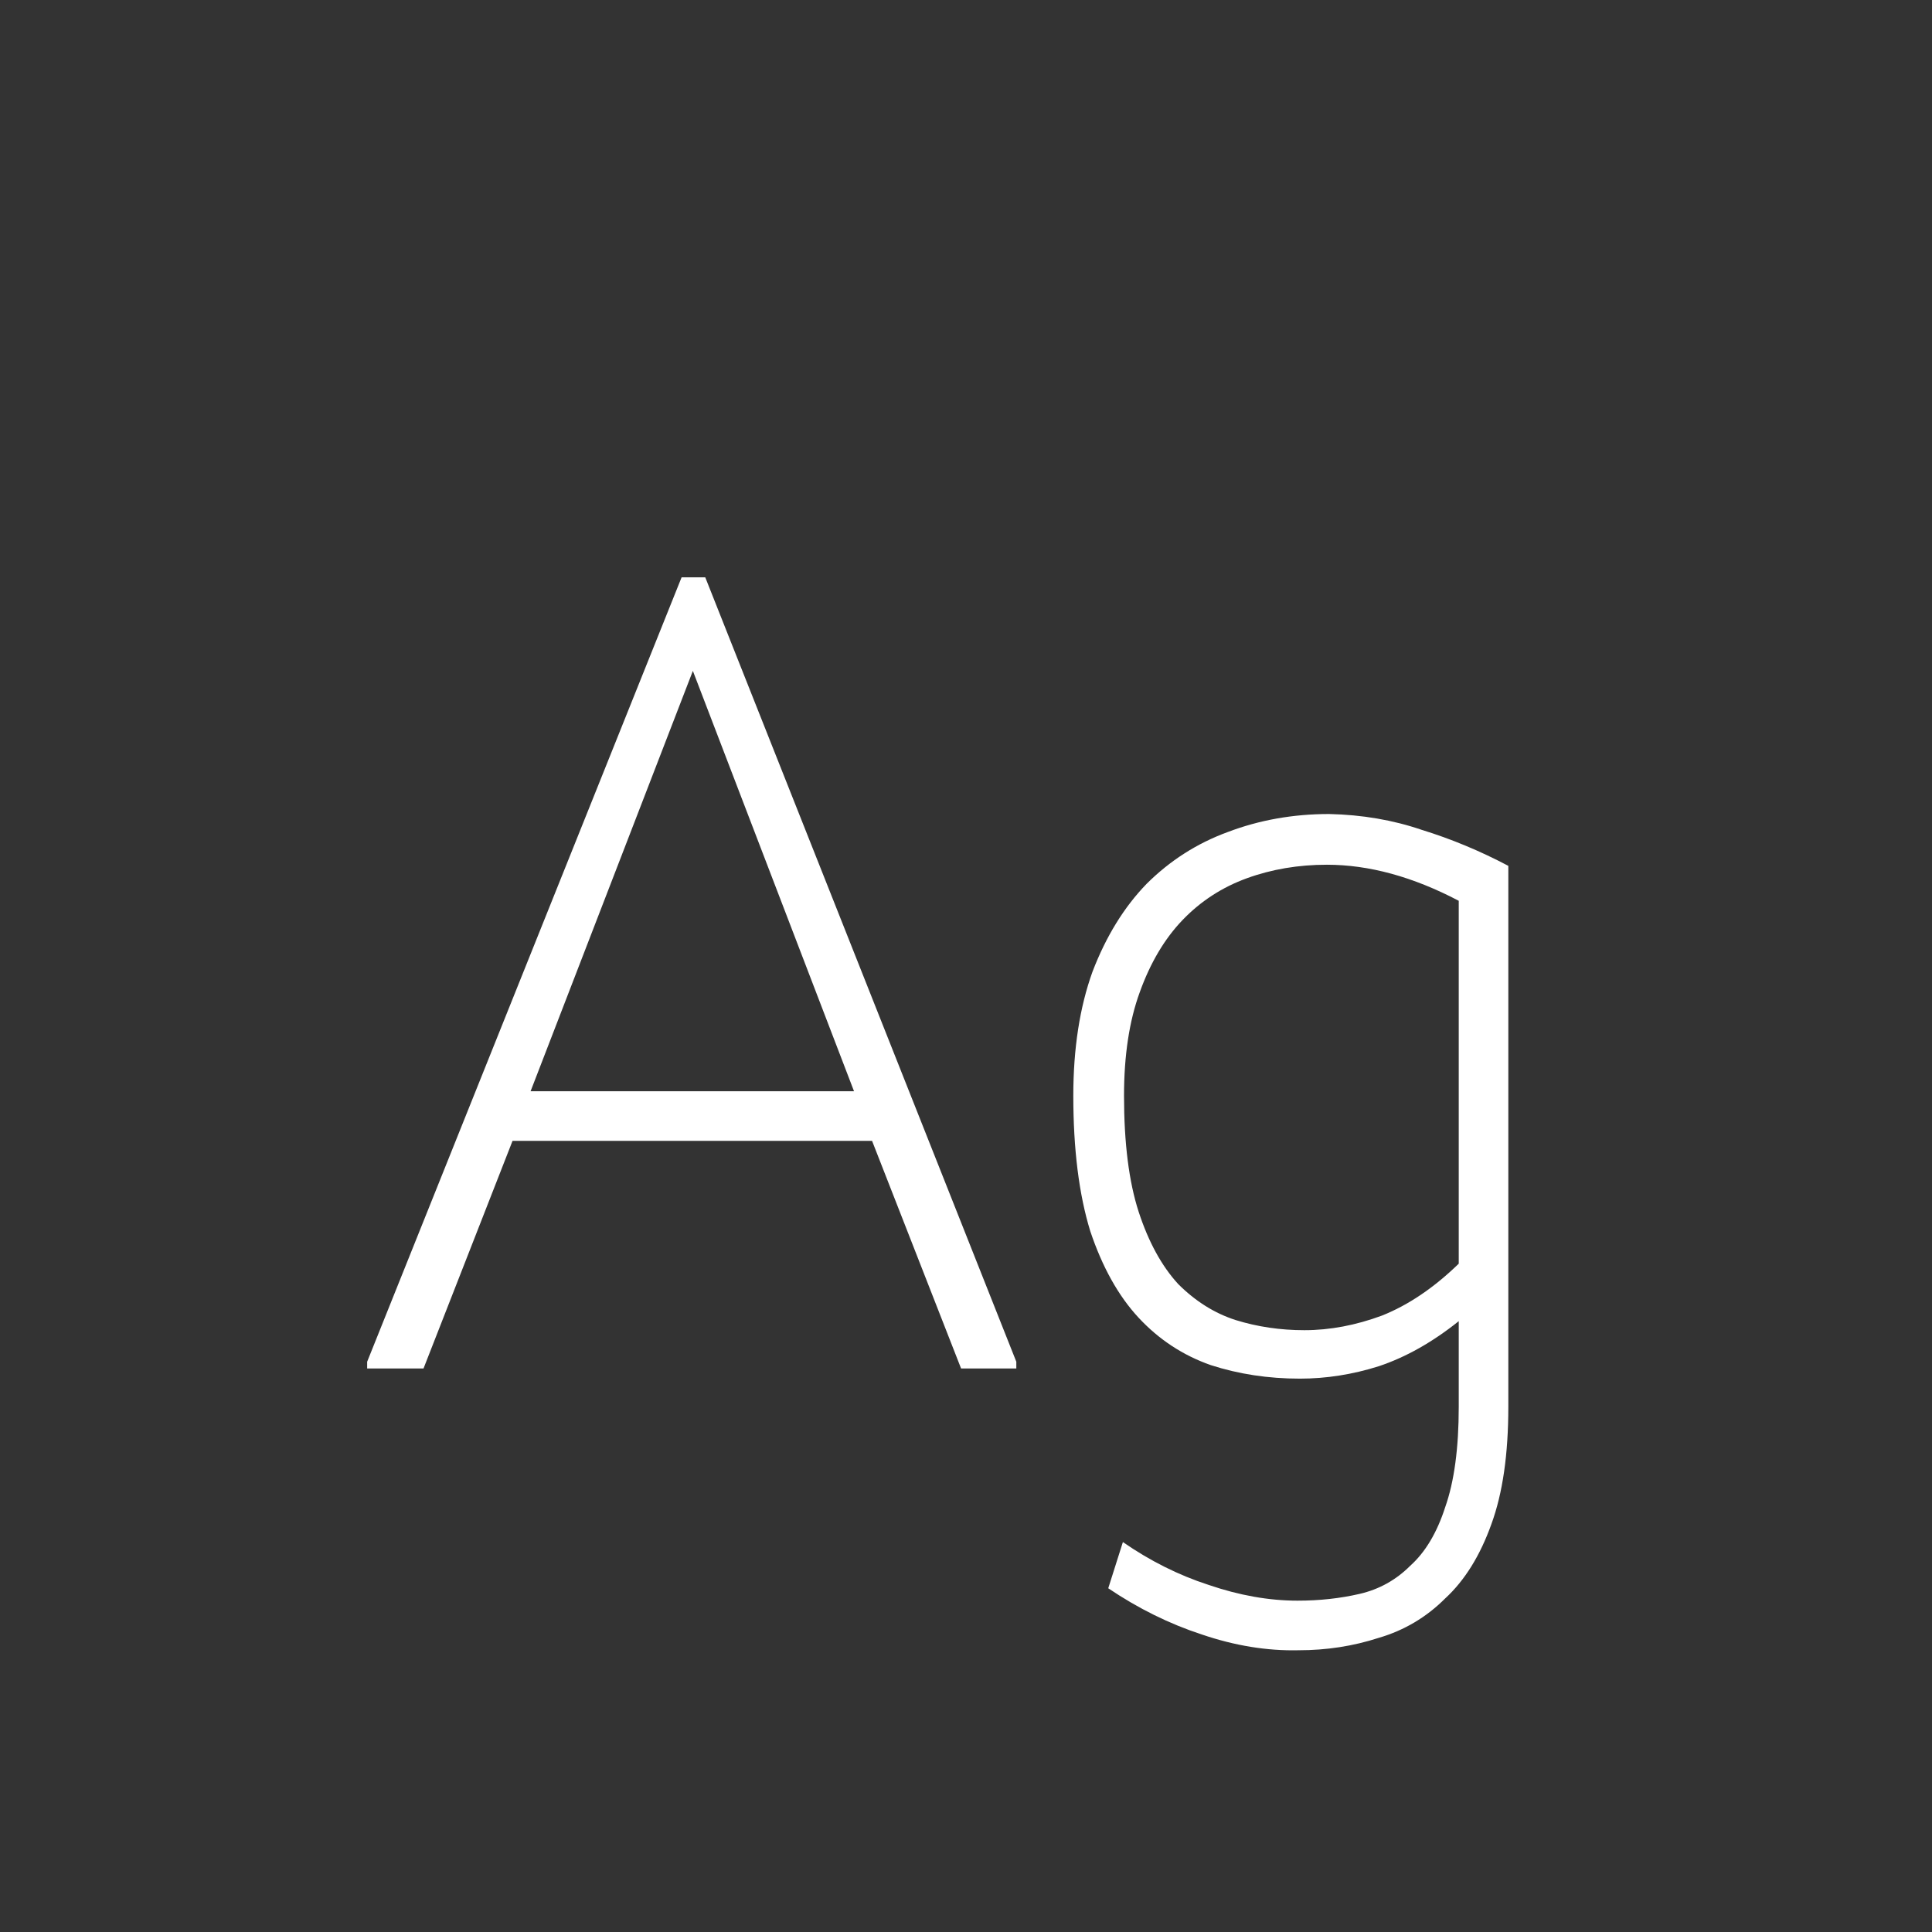<svg width="24" height="24" viewBox="0 0 24 24" fill="none" xmlns="http://www.w3.org/2000/svg">
<rect x="0" y="0" width="24" height="24" fill="#333333" stroke="none"/>
<path d="M4.561 17V16.916L8.467 7.172H8.761L12.625 16.916V17H11.939L10.833 14.172H6.367L5.261 17H4.561ZM8.607 8.334L6.591 13.556H10.609L8.607 8.334ZM18.121 16.412C17.795 16.673 17.463 16.86 17.127 16.972C16.801 17.075 16.474 17.126 16.147 17.126C15.755 17.126 15.387 17.07 15.041 16.958C14.696 16.837 14.397 16.641 14.145 16.37C13.893 16.099 13.693 15.74 13.543 15.292C13.403 14.835 13.333 14.275 13.333 13.612C13.333 13.024 13.413 12.511 13.571 12.072C13.739 11.633 13.963 11.269 14.243 10.98C14.533 10.691 14.869 10.476 15.251 10.336C15.643 10.187 16.063 10.112 16.511 10.112C16.922 10.121 17.305 10.187 17.659 10.308C18.023 10.42 18.383 10.569 18.737 10.756V17.476C18.737 18.064 18.667 18.549 18.527 18.932C18.387 19.324 18.196 19.632 17.953 19.856C17.72 20.089 17.445 20.253 17.127 20.346C16.81 20.449 16.479 20.5 16.133 20.5C15.741 20.509 15.34 20.444 14.929 20.304C14.528 20.173 14.141 19.982 13.767 19.73L13.949 19.156C14.285 19.389 14.64 19.567 15.013 19.688C15.396 19.819 15.765 19.884 16.119 19.884C16.39 19.884 16.647 19.856 16.889 19.8C17.132 19.744 17.342 19.627 17.519 19.45C17.706 19.282 17.851 19.039 17.953 18.722C18.065 18.405 18.121 17.989 18.121 17.476V16.412ZM18.121 11.19C17.552 10.891 17.006 10.742 16.483 10.742C16.129 10.742 15.797 10.798 15.489 10.91C15.181 11.022 14.915 11.195 14.691 11.428C14.467 11.661 14.29 11.96 14.159 12.324C14.029 12.679 13.963 13.108 13.963 13.612C13.963 14.2 14.024 14.681 14.145 15.054C14.267 15.427 14.43 15.726 14.635 15.95C14.85 16.165 15.088 16.314 15.349 16.398C15.62 16.482 15.905 16.524 16.203 16.524C16.521 16.524 16.843 16.463 17.169 16.342C17.496 16.211 17.813 15.997 18.121 15.698V11.19Z" fill="white"/>
</svg>
